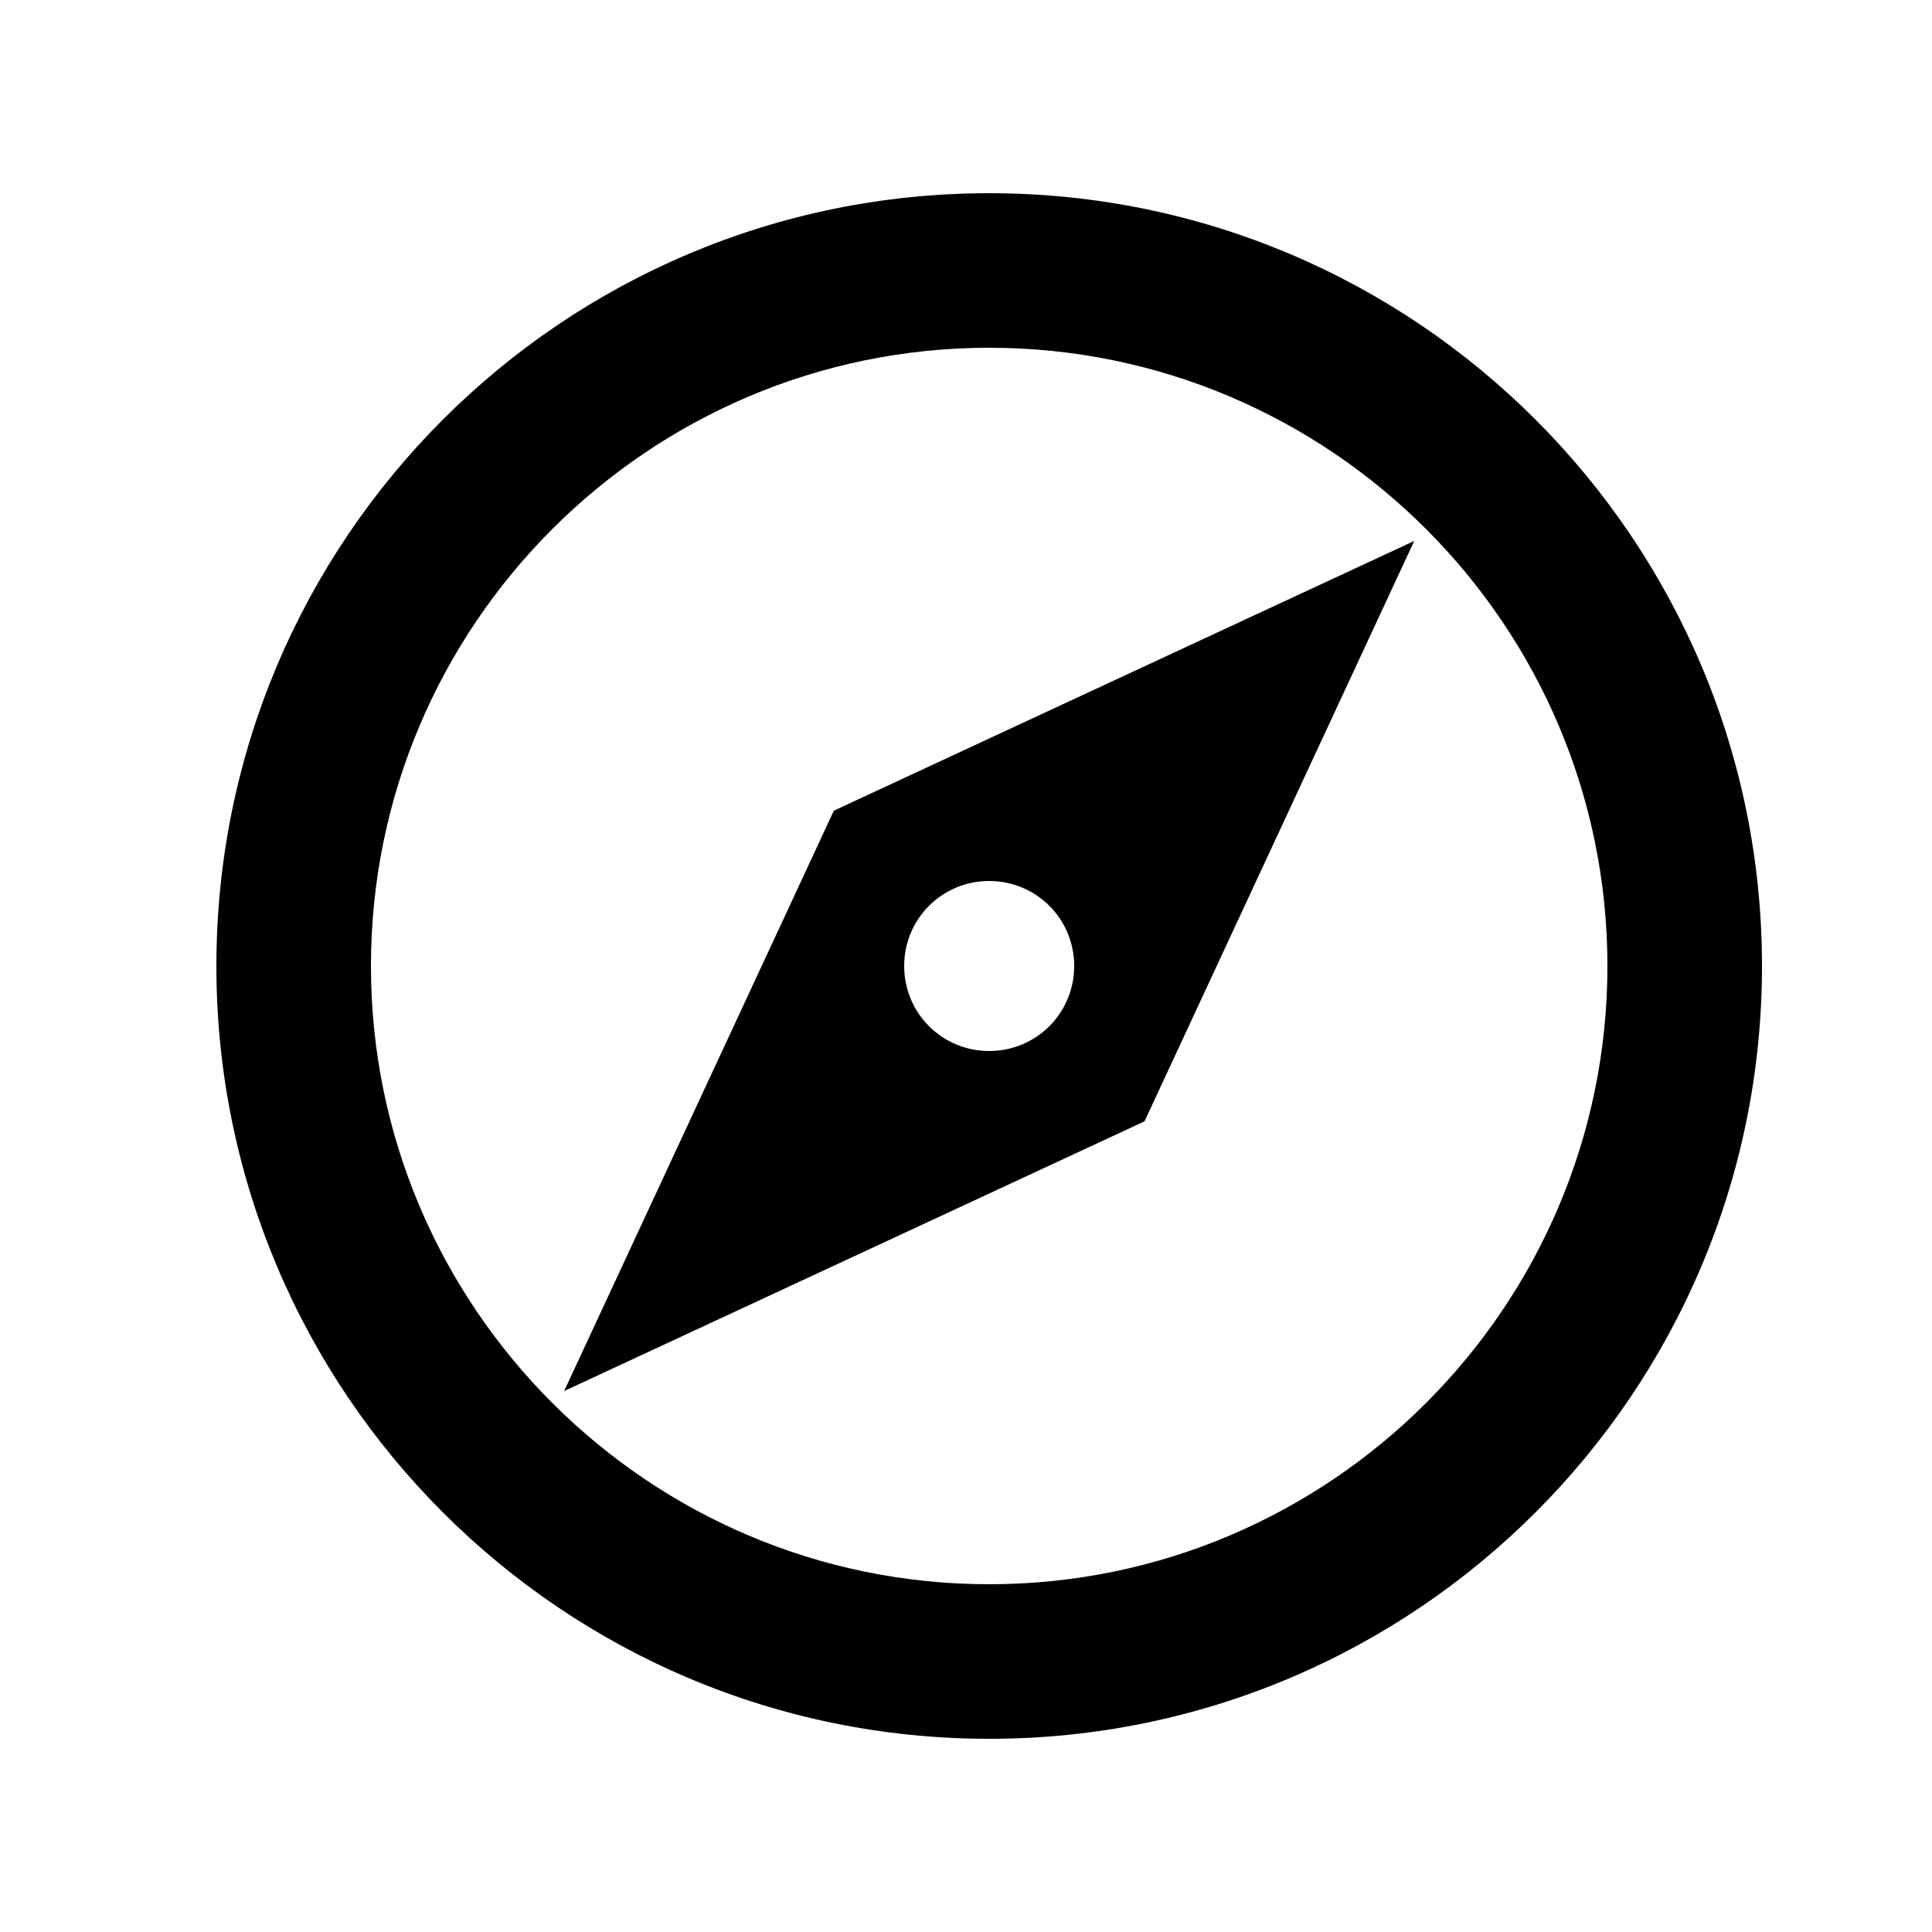 <svg width="25" height="25" viewBox="0 0 25 25" fill="currentColor" xmlns="http://www.w3.org/2000/svg">
<path d="M12.8 2.5C7.28 2.5 2.8 6.98 2.8 12.5C2.8 18.02 7.28 22.5 12.8 22.5C18.32 22.5 22.8 18.02 22.8 12.5C22.8 6.98 18.32 2.5 12.8 2.5ZM12.8 20.5C8.39 20.5 4.8 16.91 4.8 12.5C4.8 8.09 8.39 4.5 12.8 4.5C17.21 4.5 20.8 8.09 20.8 12.5C20.8 16.91 17.21 20.5 12.8 20.5ZM7.3 18L14.81 14.51L18.3 7L10.79 10.49L7.3 18ZM12.8 11.4C13.41 11.4 13.9 11.89 13.9 12.5C13.9 13.11 13.41 13.6 12.8 13.6C12.19 13.6 11.7 13.11 11.7 12.5C11.7 11.89 12.19 11.4 12.8 11.4Z" fill="currentColor"/>
</svg>
